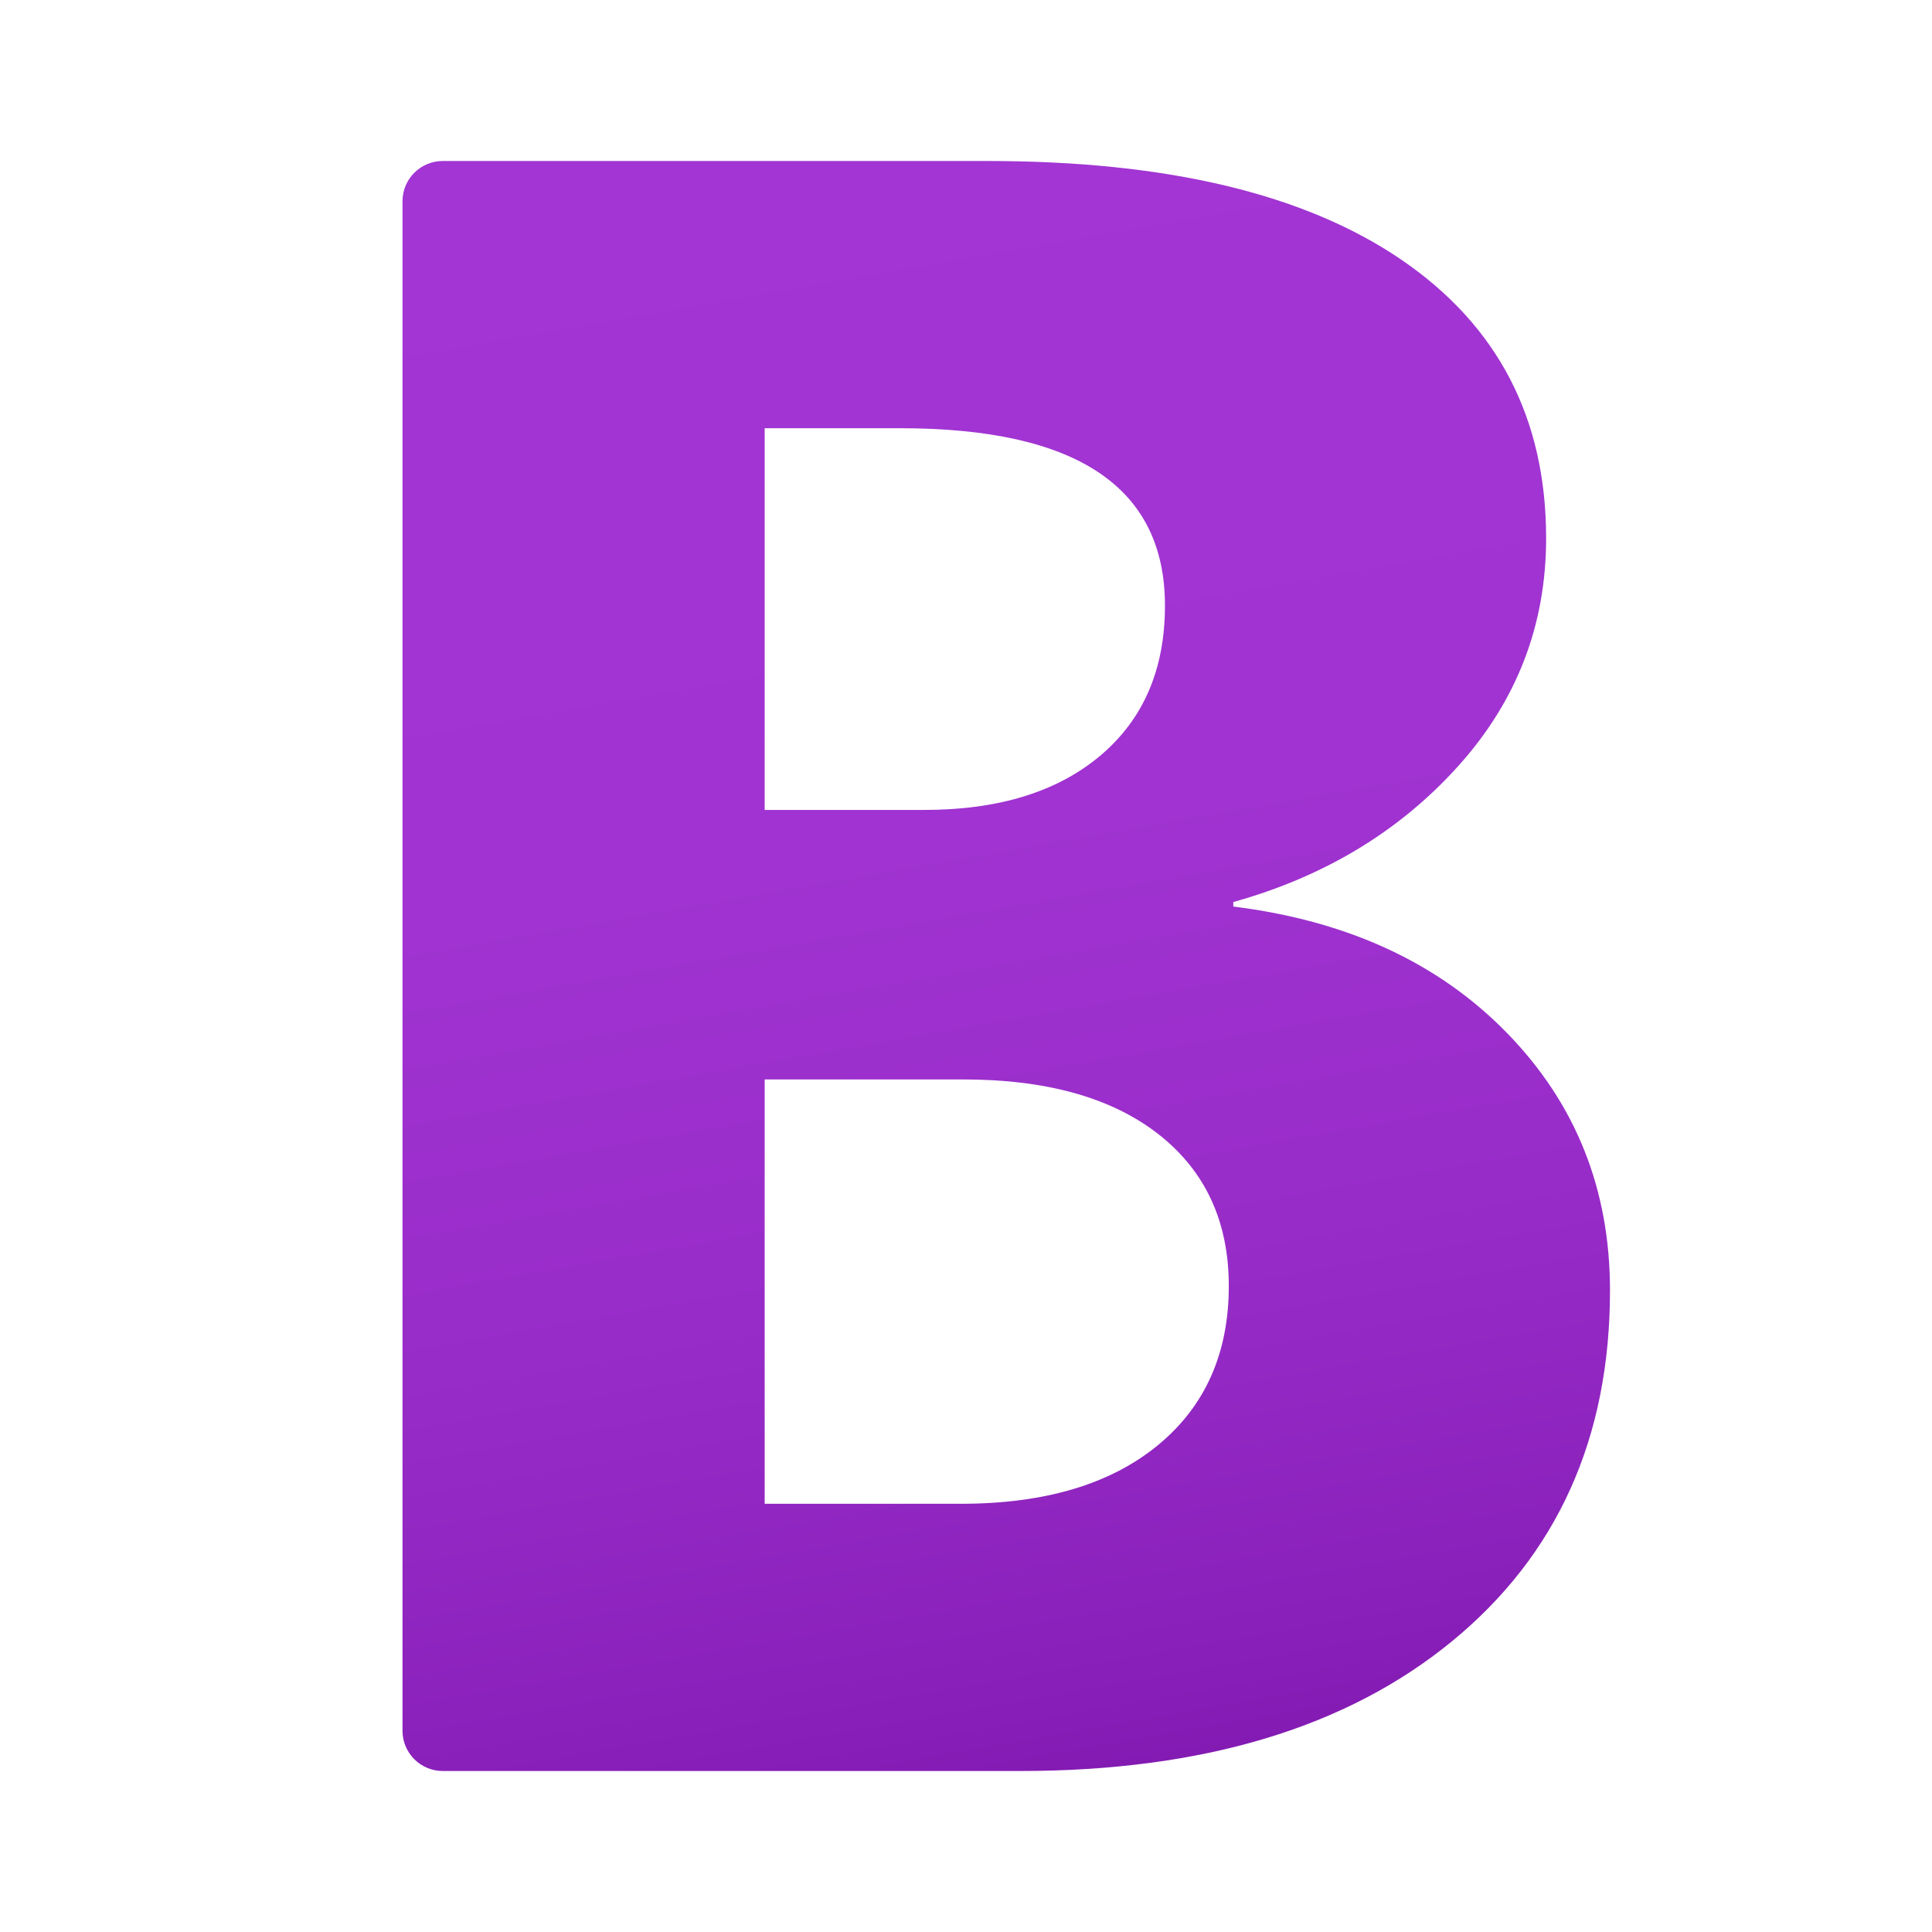 <svg xmlns="http://www.w3.org/2000/svg"  viewBox="0 0 48 48" width="20px" height="20px"><linearGradient id="Bs1EzAX8TXZ9yFbgM5wQ4a" x1="19.738" x2="27.079" y1="2.444" y2="44.08" gradientUnits="userSpaceOnUse"><stop offset="0" stop-color="#a235d4"/><stop offset=".441" stop-color="#a033d1"/><stop offset=".702" stop-color="#982cc9"/><stop offset=".915" stop-color="#8b21bb"/><stop offset="1" stop-color="#831bb3"/></linearGradient><path fill="url(#Bs1EzAX8TXZ9yFbgM5wQ4a)" d="M10,43V5c0-0.552,0.448-1,1-1h13.541c4.457,0,7.883,0.818,10.279,2.455 c2.395,1.636,3.593,3.942,3.593,6.918c0,2.157-0.729,4.045-2.186,5.662c-1.458,1.619-3.32,2.743-5.586,3.376v0.112 c2.842,0.353,5.112,1.404,6.811,3.153C39.151,27.422,40,29.551,40,32.061c0,3.663-1.309,6.569-3.927,8.717 C33.454,42.926,29.879,44,25.349,44H11C10.448,44,10,43.552,10,43z M18.998,10.639v9.484h3.955c1.857,0,3.319-0.45,4.388-1.353 s1.602-2.143,1.602-3.724c0-2.938-2.191-4.407-6.574-4.407H18.998z M18.998,26.817v10.544h4.874c2.08,0,3.709-0.483,4.889-1.45 c1.179-0.967,1.768-2.287,1.768-3.961c0-1.599-0.581-2.854-1.741-3.766c-1.16-0.91-2.781-1.366-4.861-1.366H18.998z"/></svg>